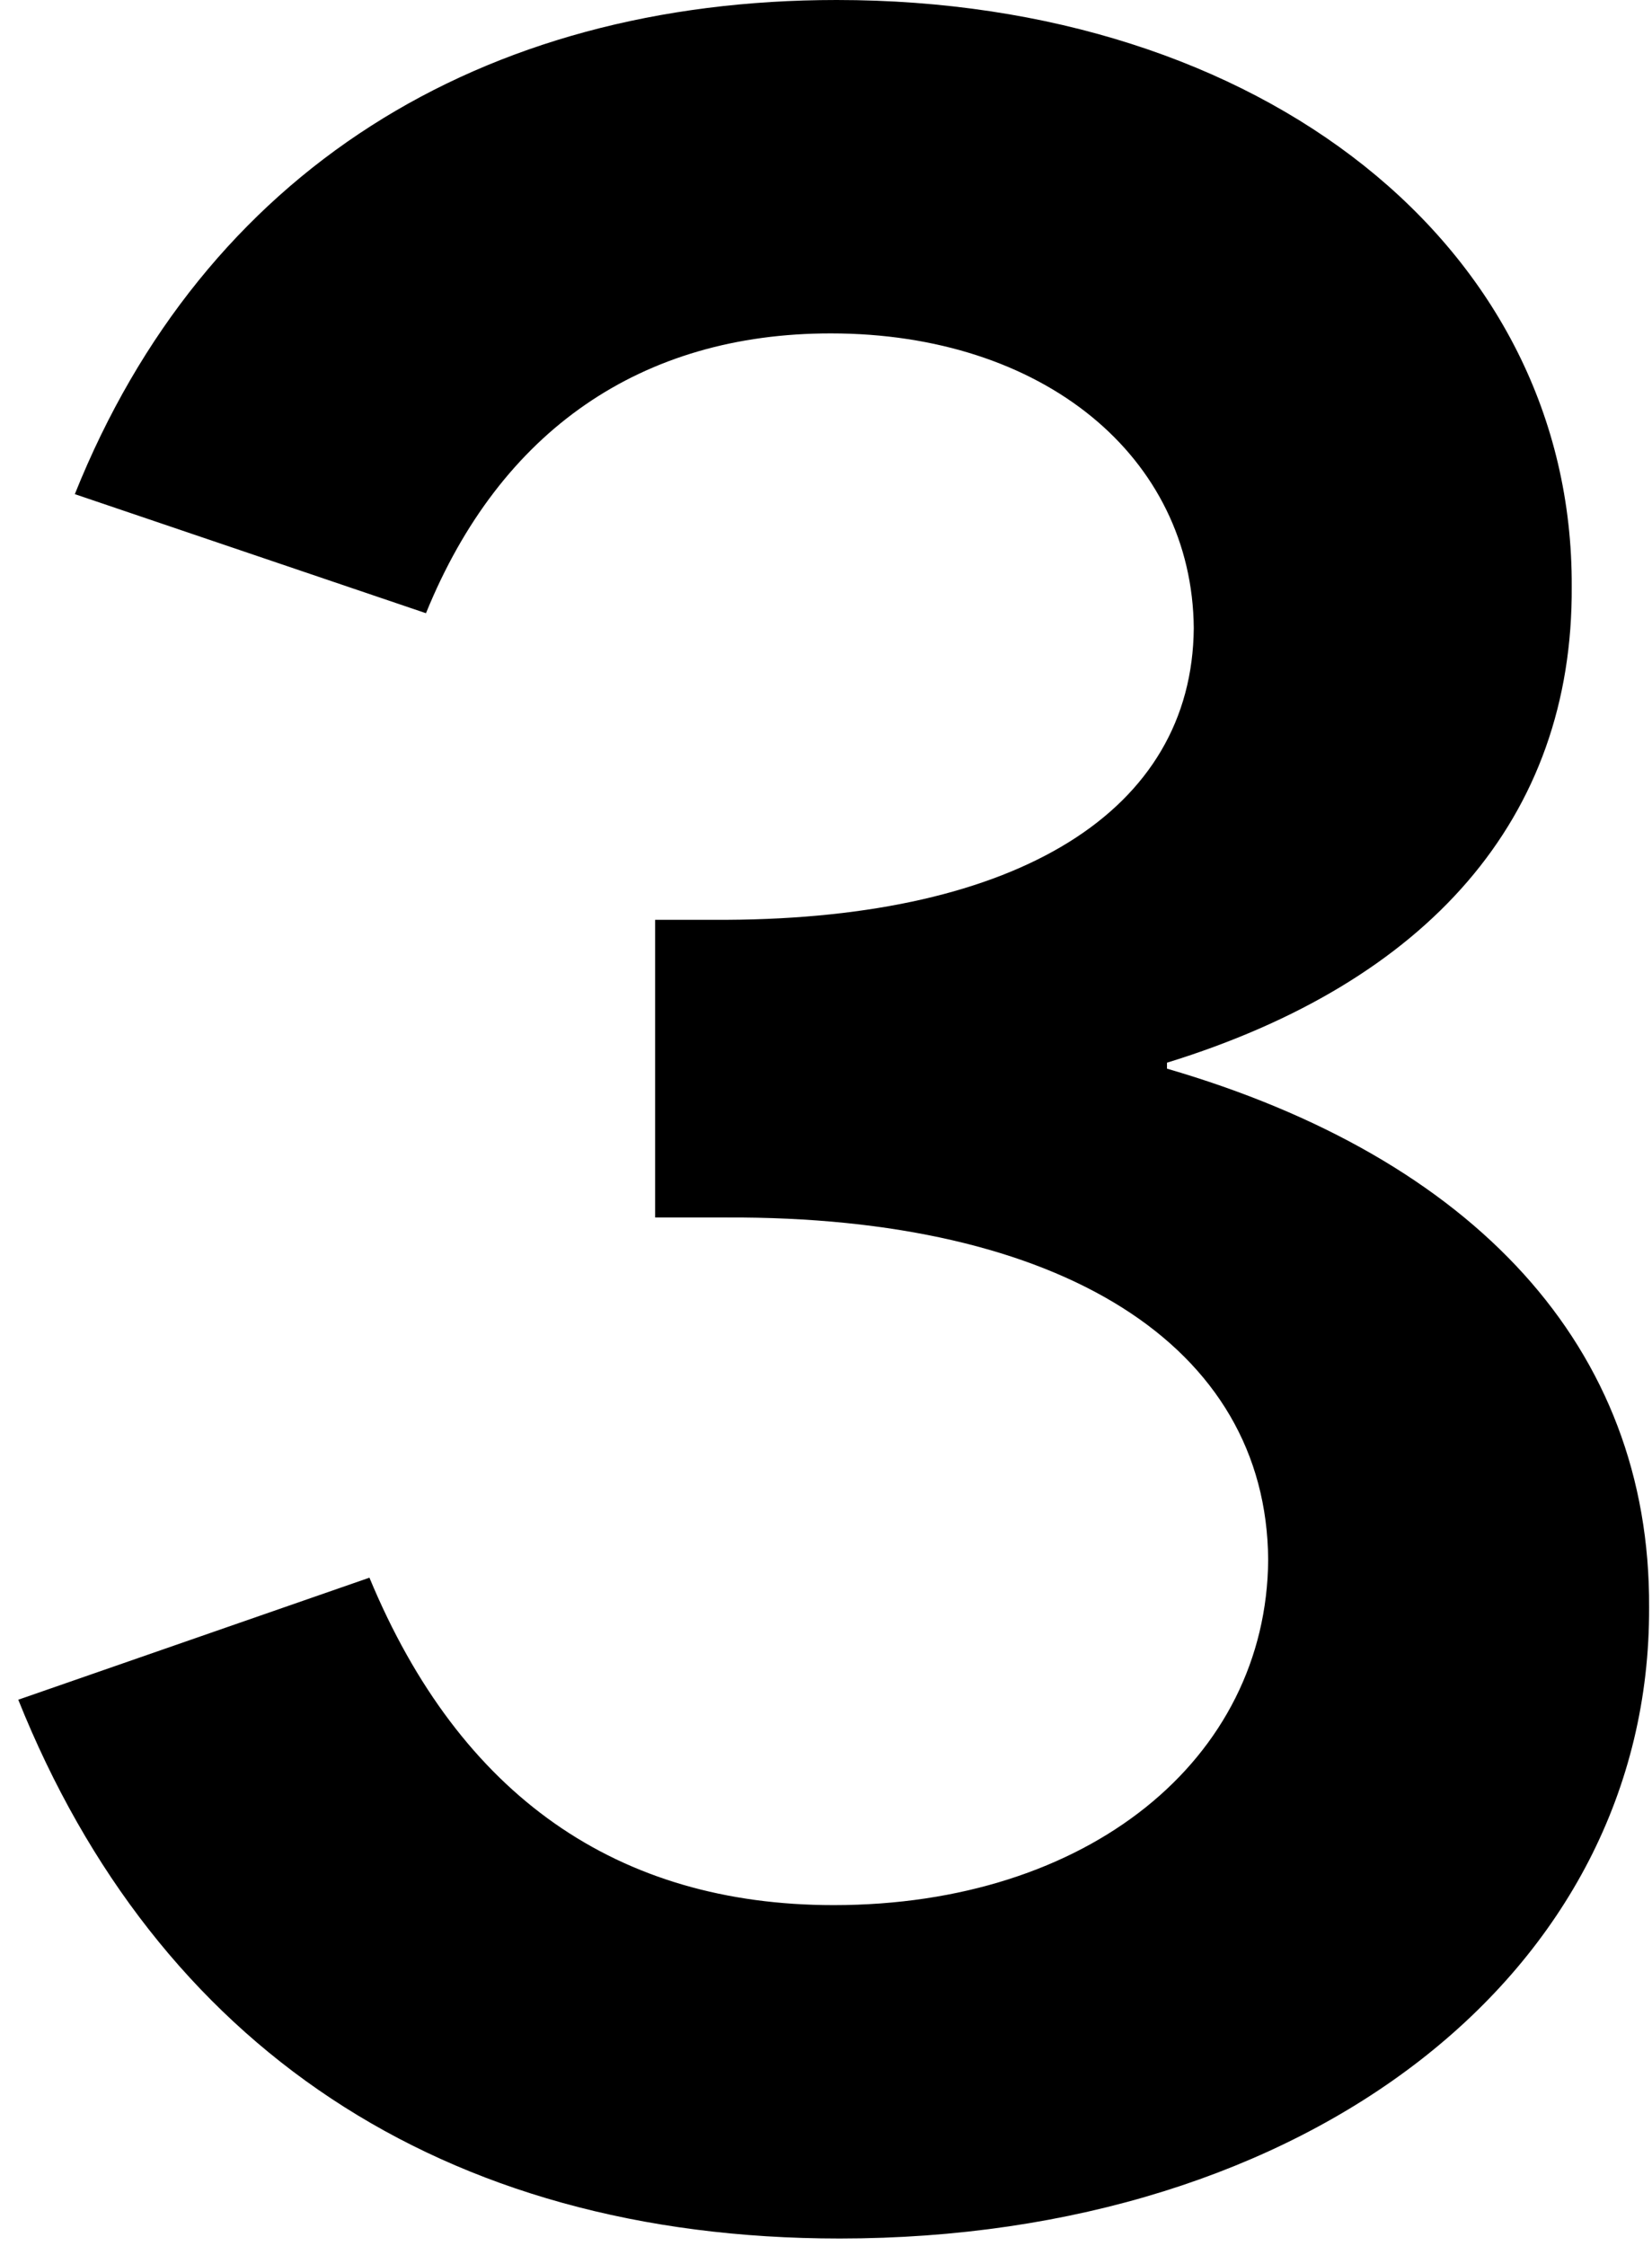 <svg width="103" height="140" viewBox="0 0 103 140" fill="none" xmlns="http://www.w3.org/2000/svg">
<path d="M52.35 139.531C27.487 139.531 9.767 127.471 1.139 105.947L23.034 98.34C28.693 111.978 38.527 118.75 51.979 118.75C67.844 118.75 78.976 109.658 79.069 97.227C78.976 83.867 66.174 75.796 45.3 75.889H40.846V57.334H45.3C63.483 57.241 74.338 50.562 74.43 39.15C74.338 28.481 65.06 20.781 51.794 20.781C40.011 20.781 31.198 26.811 26.559 38.223L4.665 30.801C12.736 10.669 29.992 0 52.165 0C78.698 0 98.088 15.4 97.995 36.553C98.088 51.025 88.996 61.23 72.76 66.24V66.611C91.872 72.178 102.912 83.96 102.819 100.195C102.912 123.018 81.481 139.531 52.35 139.531Z" fill="black"/>
</svg>
